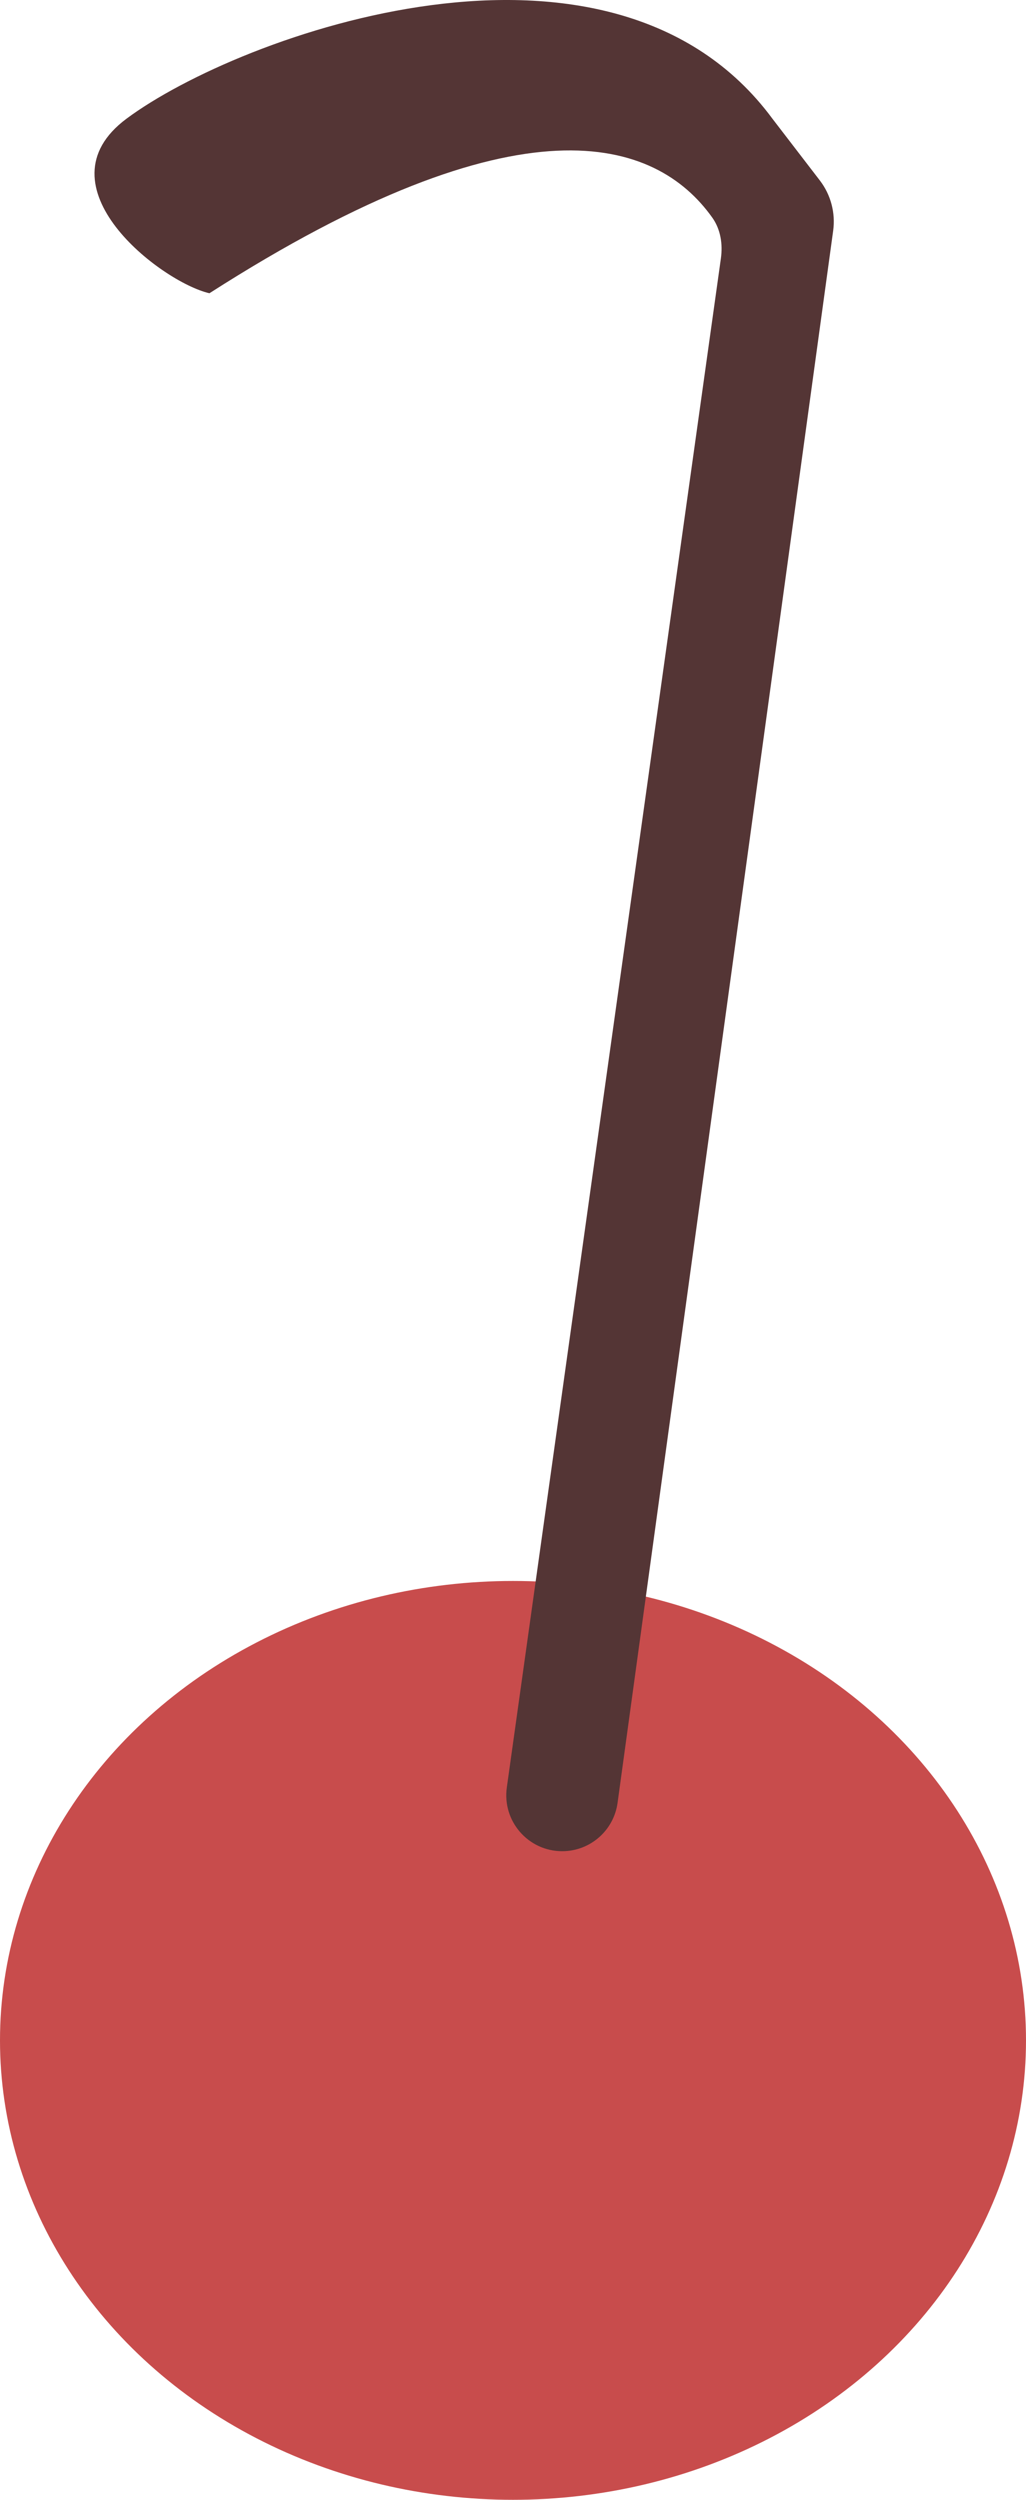 <svg width="76" height="185" viewBox="0 0 76 185" fill="none" xmlns="http://www.w3.org/2000/svg">
<ellipse cx="38" cy="151" rx="38" ry="34" fill="#C84C4C"/>
<path d="M53.399 19.124L37.542 132.284C37.193 134.776 39.128 137 41.643 137C43.713 137 45.464 135.472 45.746 133.422L61.716 17.078C61.898 15.753 61.541 14.411 60.726 13.351L57.216 8.784C45.255 -7.399 17.744 2.559 9.371 8.784C2.673 13.763 11.924 20.873 15.513 21.703C38.613 6.909 48.581 10.238 52.761 16.104C53.38 16.973 53.547 18.067 53.399 19.124Z" fill="#543535"/>
</svg>
